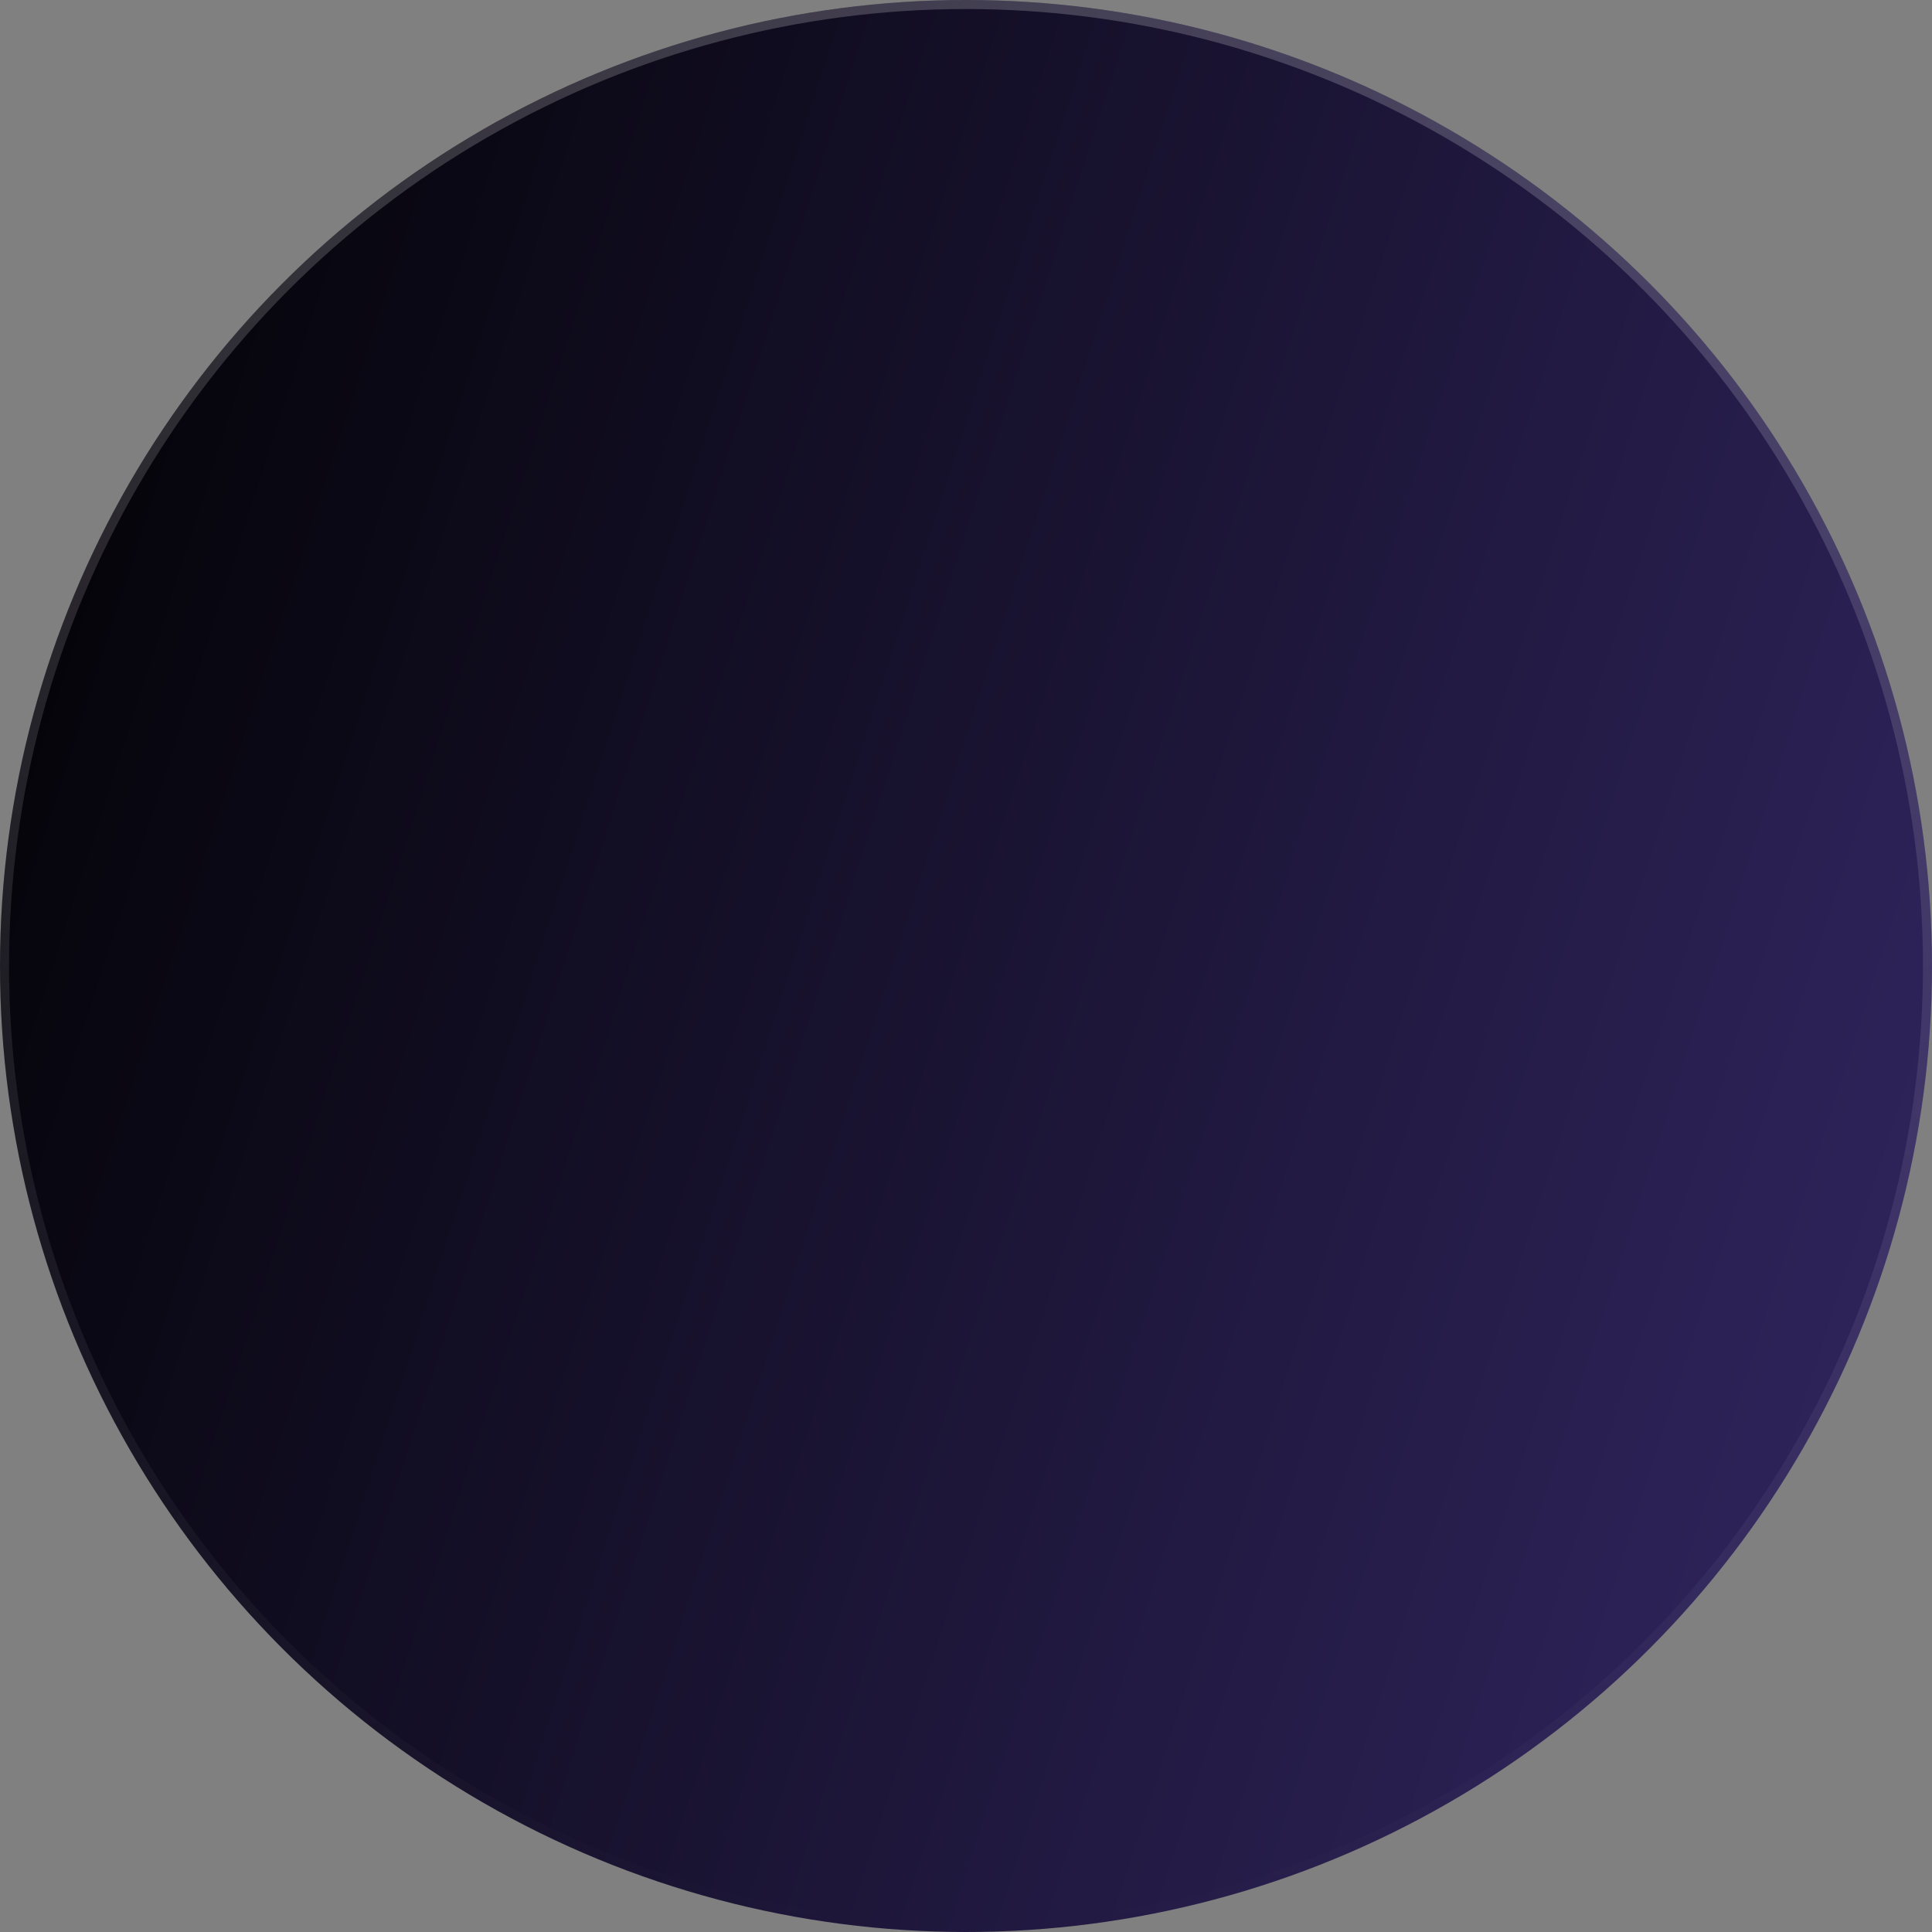 <svg width="214" height="214" viewBox="0 0 214 214" fill="none" xmlns="http://www.w3.org/2000/svg">
<rect x="0" y="0" width="214" height="214" fill="#808080" stroke="none"/>
<circle cx="107" cy="107" r="107" fill="url(#paint0_linear_3597_4374)"/>
<circle cx="107" cy="107" r="106.5" stroke="url(#paint1_linear_3597_4374)" stroke-opacity="0.2"/>
<defs>
<linearGradient id="paint0_linear_3597_4374" x1="282" y1="364" x2="-125.344" y2="233.105" gradientUnits="userSpaceOnUse">
<stop stop-color="#48378D"/>
<stop offset="0.891"/>
</linearGradient>
<linearGradient id="paint1_linear_3597_4374" x1="107" y1="0" x2="107" y2="214" gradientUnits="userSpaceOnUse">
<stop stop-color="white"/>
<stop offset="1" stop-color="white" stop-opacity="0"/>
</linearGradient>
</defs>
</svg>
